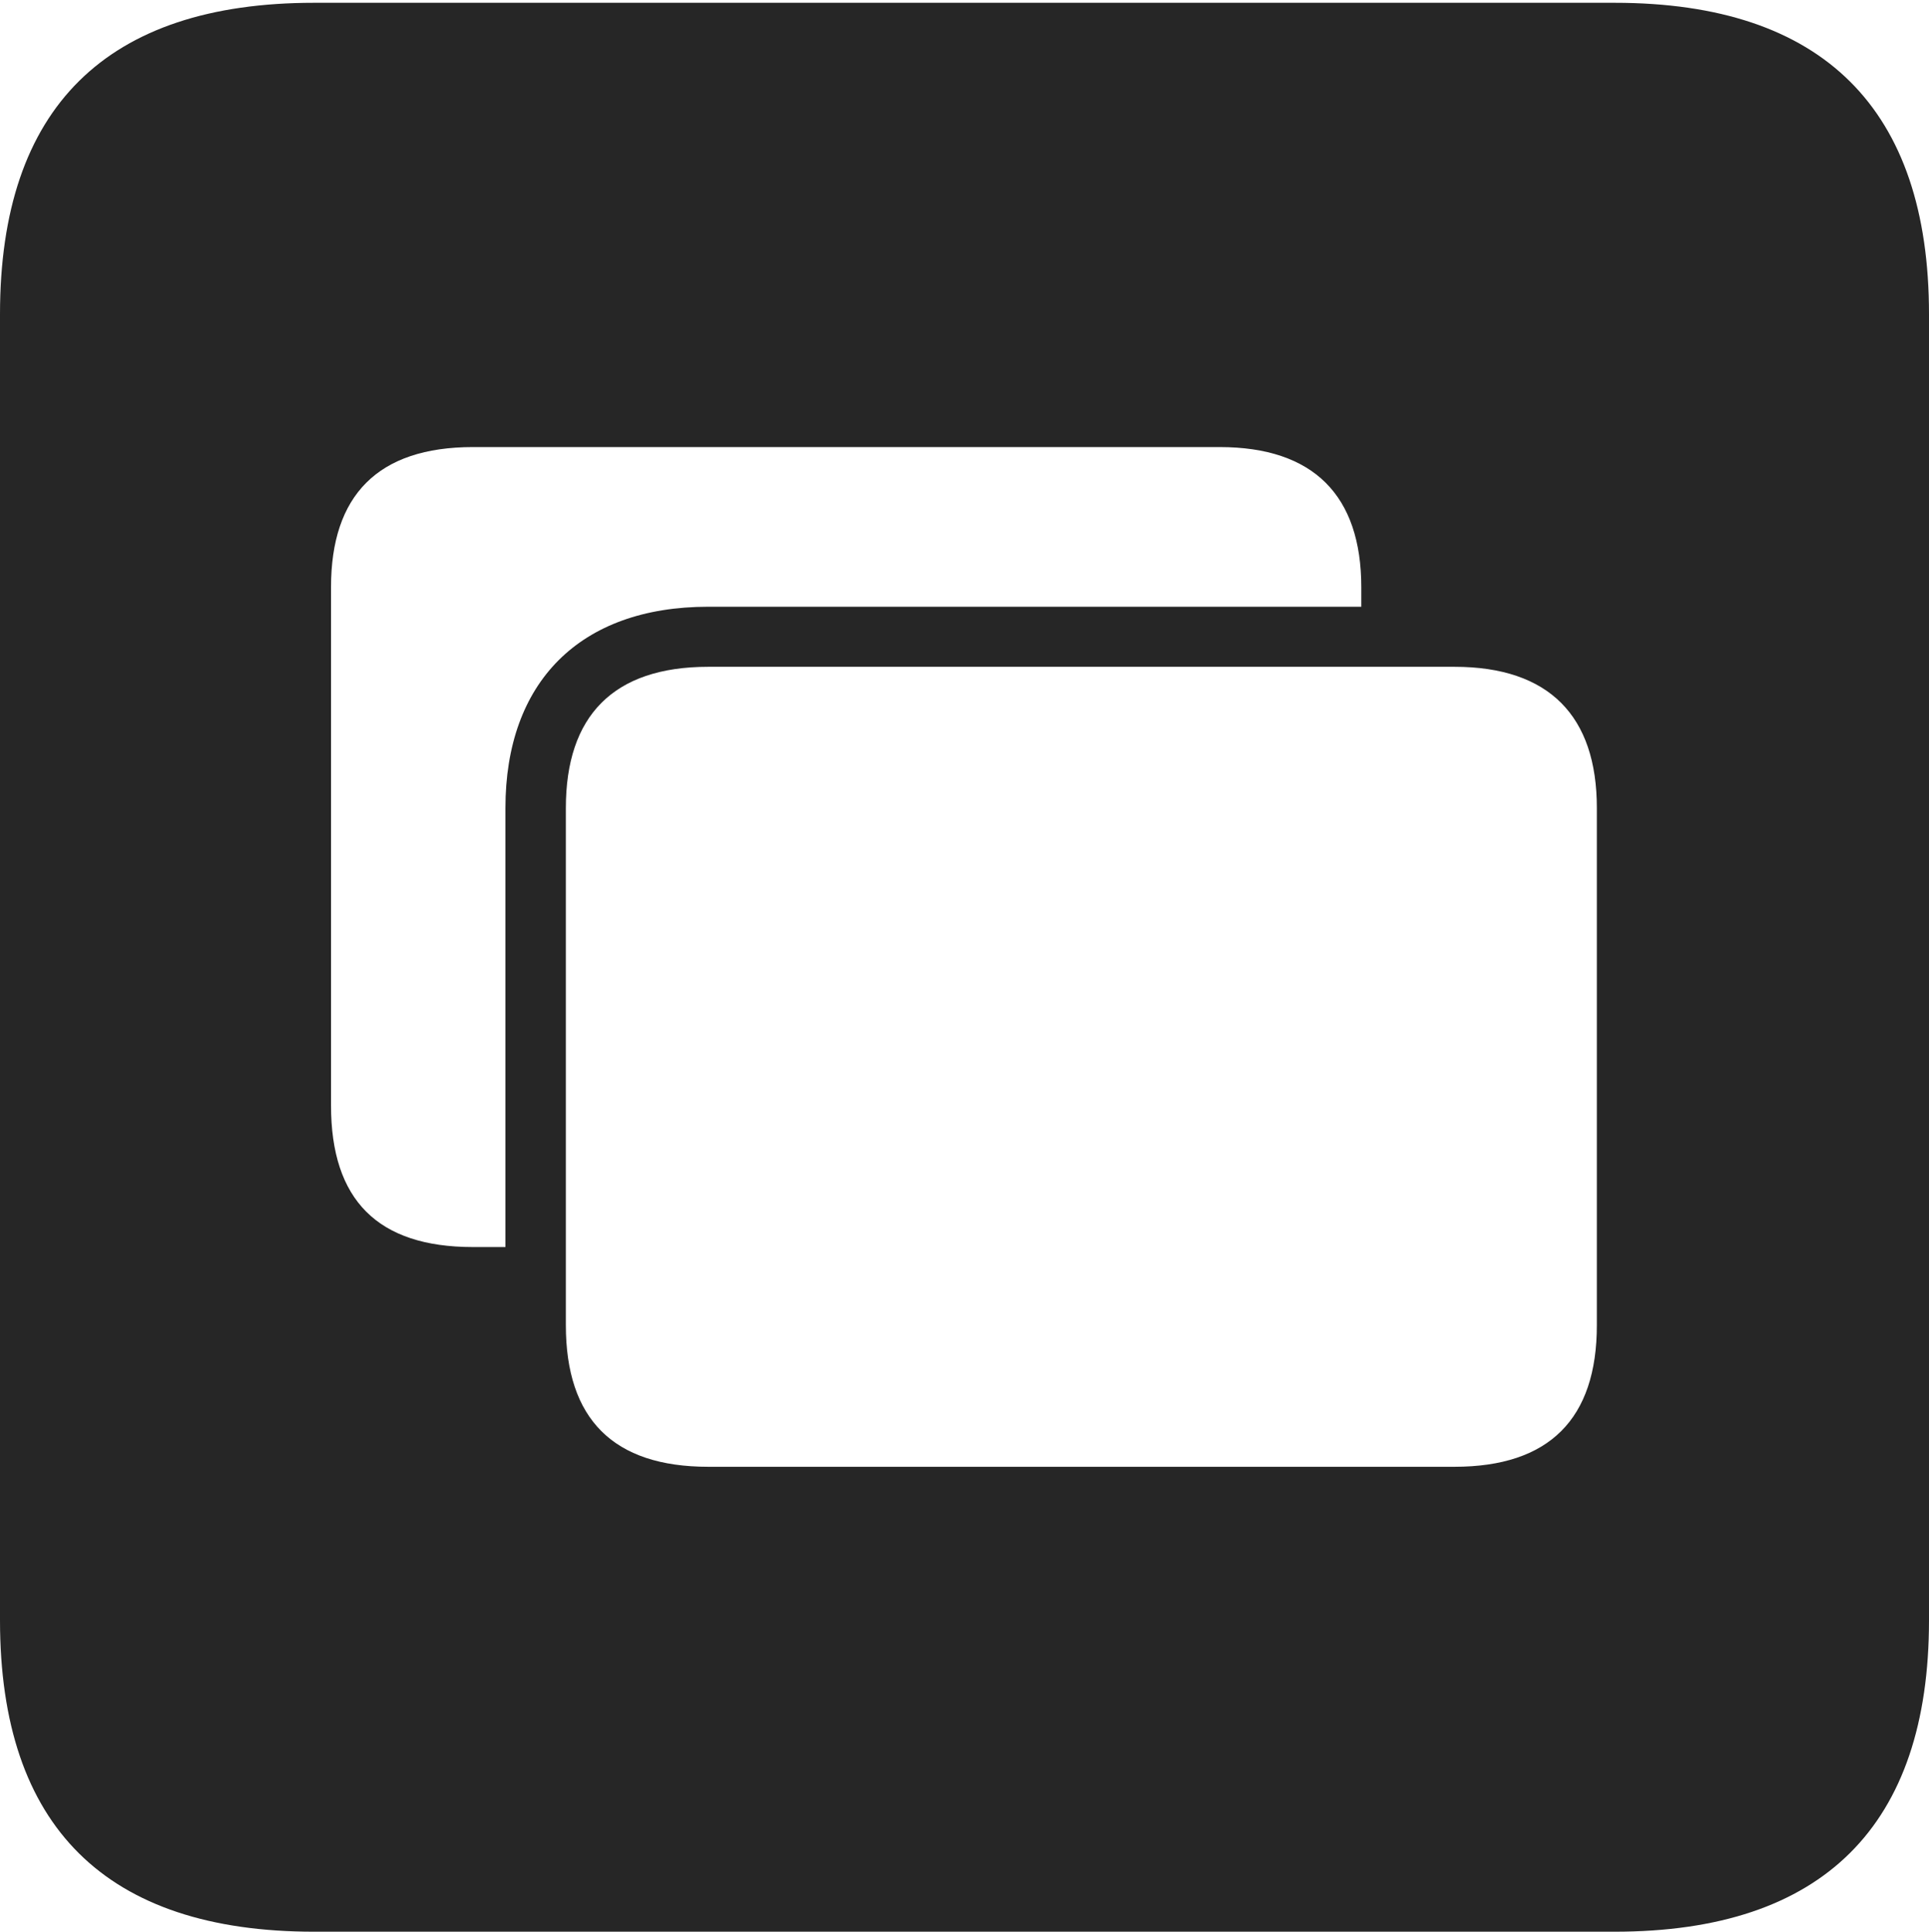 <?xml version="1.0" encoding="UTF-8"?>
<!--Generator: Apple Native CoreSVG 232.5-->
<!DOCTYPE svg
PUBLIC "-//W3C//DTD SVG 1.1//EN"
       "http://www.w3.org/Graphics/SVG/1.1/DTD/svg11.dtd">
<svg version="1.1" xmlns="http://www.w3.org/2000/svg" xmlns:xlink="http://www.w3.org/1999/xlink" width="88.409" height="88.537">
 <g>
  <rect height="88.537" opacity="0" width="88.409" x="0" y="0"/>
  <path d="M88.409 14.402L88.409 74.263C88.409 83.656 83.573 88.537 74.001 88.537L14.394 88.537C4.87 88.537 0 83.735 0 74.263L0 14.402C0 4.93 4.87 0.128 14.394 0.128L74.001 0.128C83.573 0.128 88.409 5.009 88.409 14.402ZM32.459 30.562C28.107 30.562 25.934 32.815 25.934 37.035L25.934 60.736C25.934 65.039 28.107 67.228 32.459 67.228L66.661 67.228C70.997 67.228 73.186 65.039 73.186 60.736L73.186 37.035C73.186 32.815 70.997 30.562 66.661 30.562ZM21.677 20.491C17.311 20.491 15.171 22.71 15.171 26.915L15.171 50.666C15.171 55.002 17.311 57.157 21.677 57.157L23.165 57.157L23.165 37.035C23.165 31.281 26.558 27.809 32.459 27.809L62.39 27.809L62.39 26.915C62.39 22.71 60.201 20.491 55.898 20.491Z" fill="#000000" fill-opacity="0.85"/>
 </g>
</svg>
